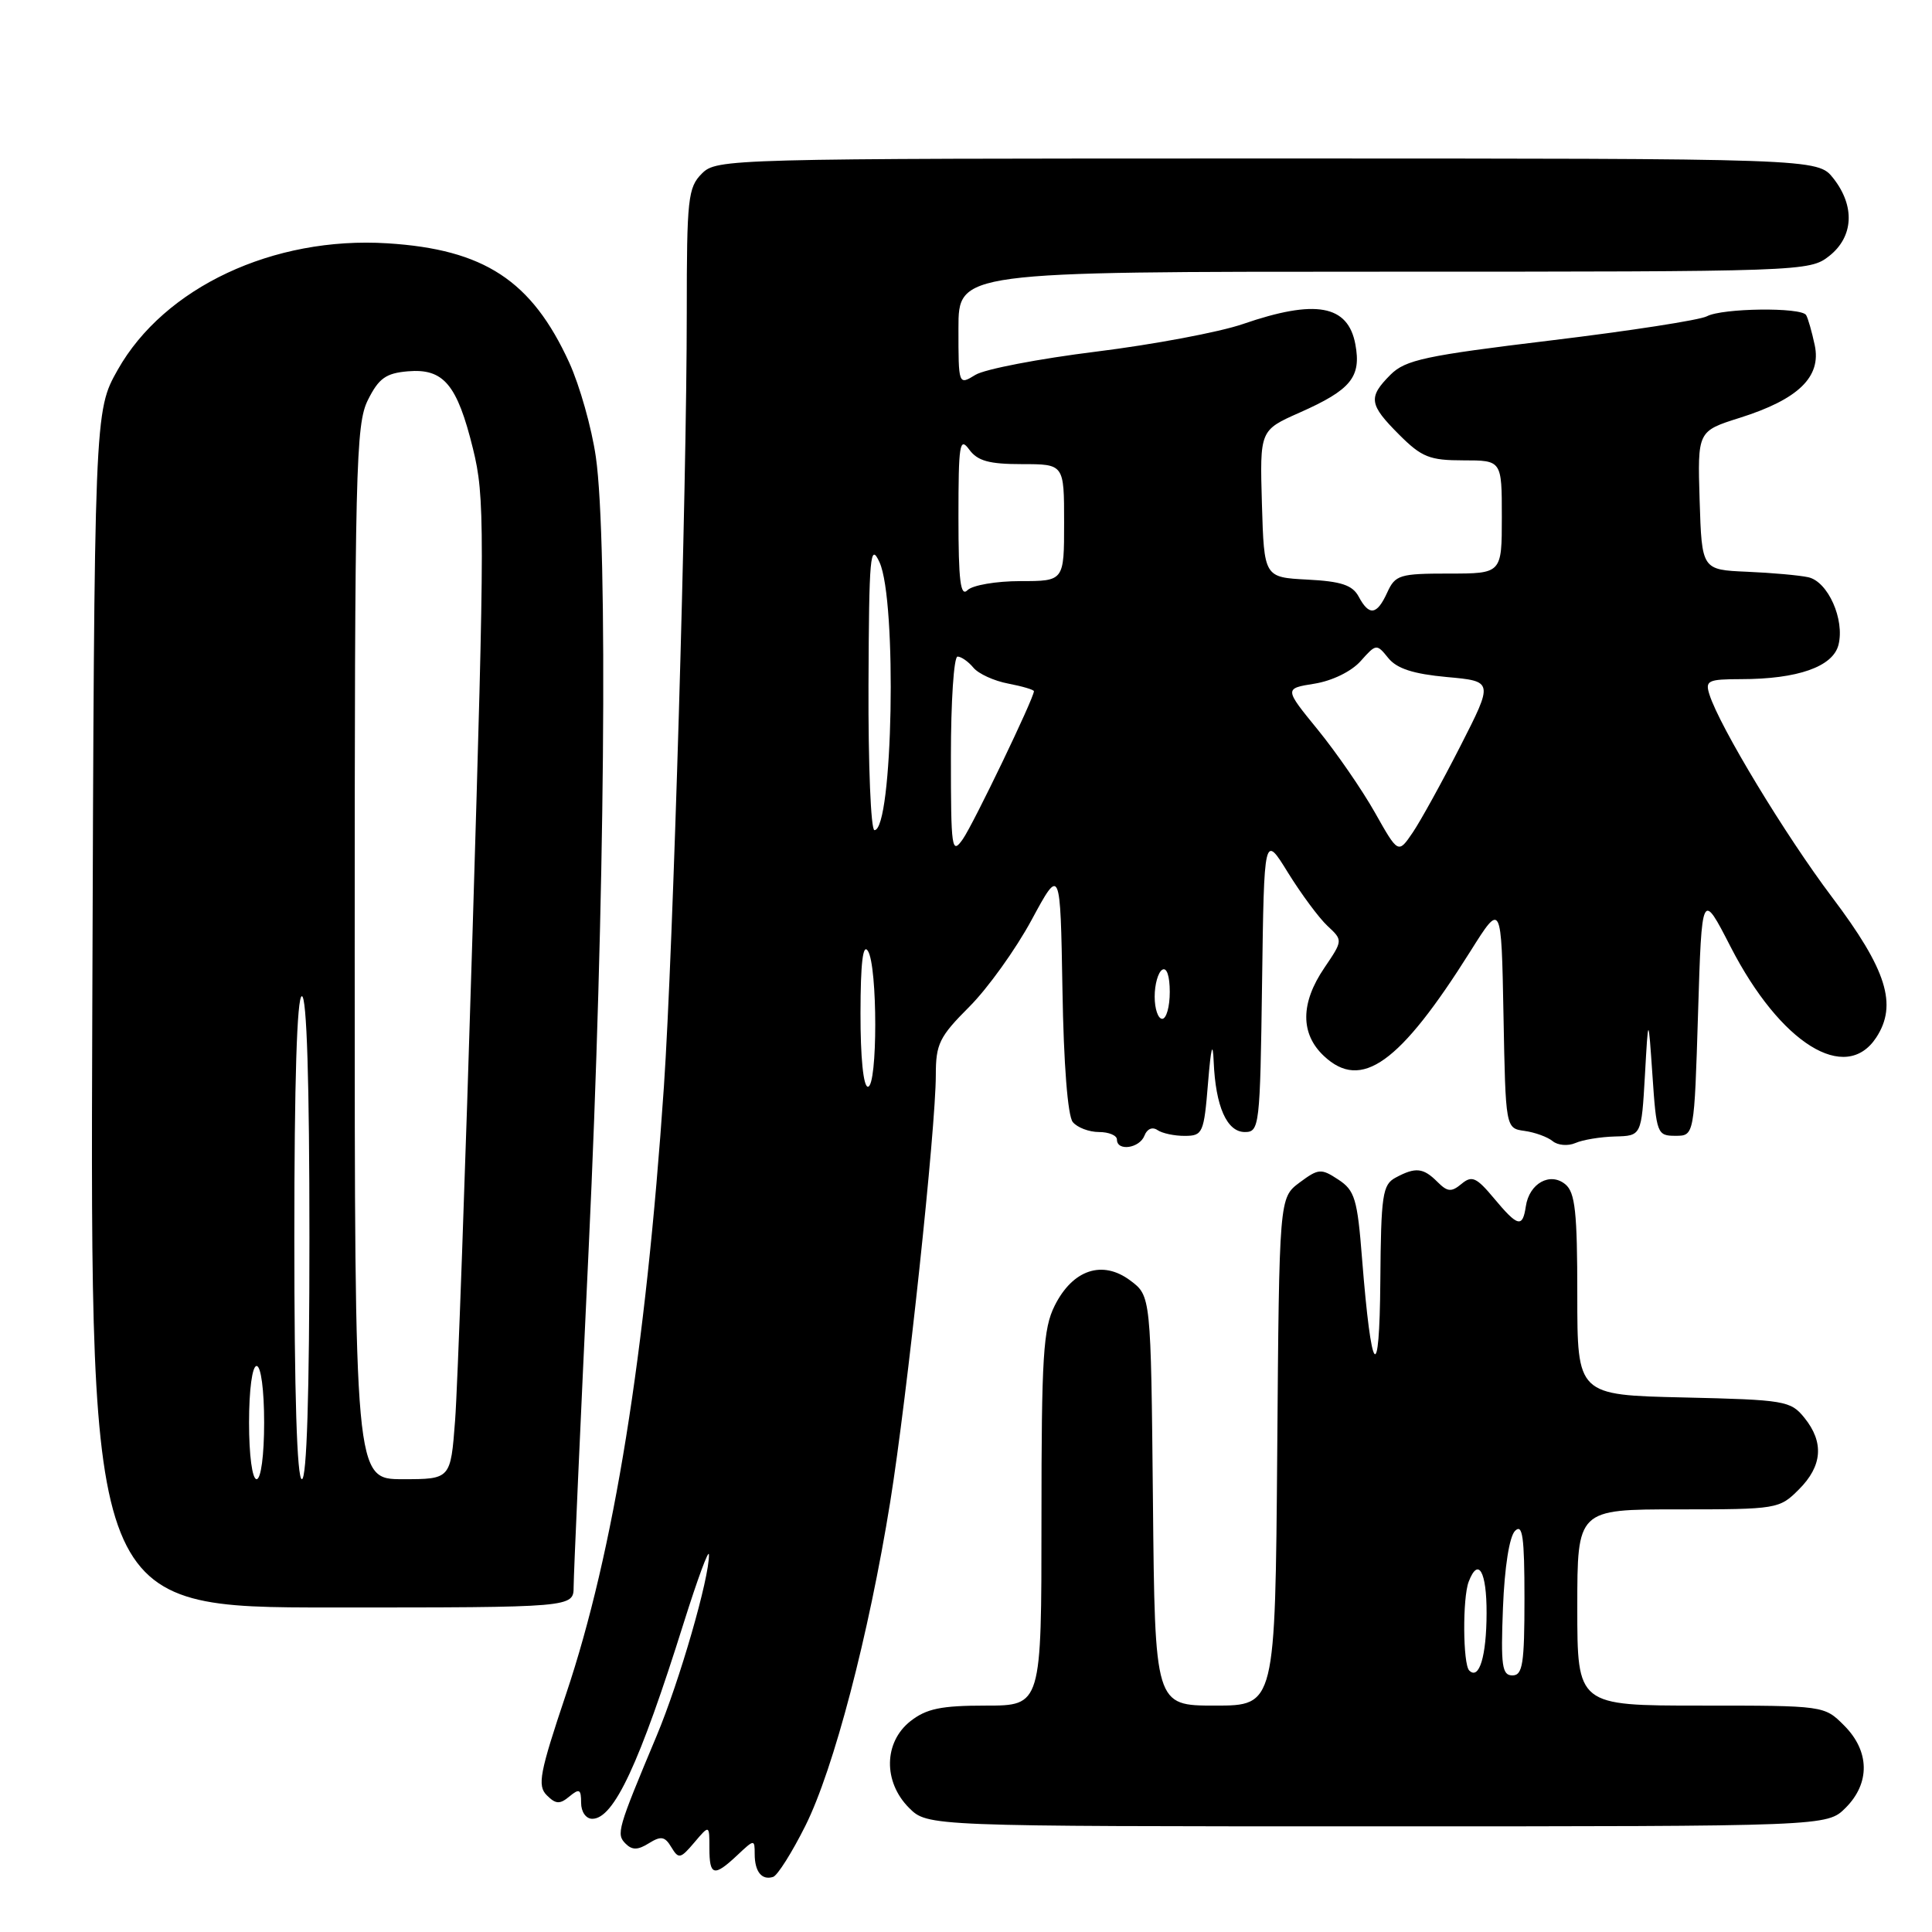 <?xml version="1.0" encoding="UTF-8" standalone="no"?>
<!DOCTYPE svg PUBLIC "-//W3C//DTD SVG 1.1//EN" "http://www.w3.org/Graphics/SVG/1.1/DTD/svg11.dtd" >
<svg xmlns="http://www.w3.org/2000/svg" xmlns:xlink="http://www.w3.org/1999/xlink" version="1.1" viewBox="0 0 256 256">
 <g >
 <path fill="currentColor"
d=" M 106.72 241.92 C 110.48 234.39 115.11 216.70 117.96 199.00 C 120.21 184.99 124.00 149.50 124.00 142.44 C 124.00 138.33 124.47 137.37 128.44 133.40 C 130.88 130.96 134.59 125.79 136.69 121.90 C 140.50 114.85 140.50 114.85 140.78 131.10 C 140.94 141.02 141.48 147.87 142.15 148.68 C 142.75 149.41 144.31 150.00 145.62 150.00 C 146.93 150.00 148.00 150.45 148.00 151.00 C 148.00 152.59 151.00 152.16 151.65 150.47 C 151.99 149.58 152.70 149.28 153.37 149.74 C 153.99 150.17 155.62 150.52 157.00 150.51 C 159.37 150.50 159.53 150.14 160.07 143.50 C 160.46 138.74 160.70 137.84 160.82 140.68 C 161.07 146.63 162.57 150.00 164.95 150.00 C 166.88 150.00 166.97 149.25 167.23 130.25 C 167.50 110.50 167.50 110.50 170.67 115.64 C 172.42 118.46 174.77 121.64 175.90 122.69 C 177.95 124.60 177.95 124.60 175.48 128.25 C 172.31 132.91 172.29 136.98 175.42 139.92 C 180.38 144.59 185.47 140.95 194.86 126.01 C 198.94 119.52 198.94 119.52 199.22 134.51 C 199.50 149.50 199.50 149.50 202.00 149.85 C 203.38 150.04 205.06 150.65 205.74 151.21 C 206.42 151.77 207.77 151.88 208.74 151.46 C 209.71 151.03 212.07 150.64 214.00 150.59 C 217.50 150.50 217.50 150.50 217.96 142.50 C 218.41 134.50 218.41 134.50 218.96 142.50 C 219.48 150.22 219.59 150.50 222.00 150.50 C 224.50 150.50 224.50 150.50 225.00 134.27 C 225.50 118.03 225.50 118.03 229.32 125.47 C 235.91 138.28 244.55 143.66 248.61 137.48 C 251.46 133.13 250.00 128.48 242.77 118.90 C 236.56 110.66 227.86 96.29 226.51 92.03 C 225.92 90.18 226.30 90.00 230.68 89.99 C 238.21 89.99 242.88 88.34 243.61 85.44 C 244.45 82.08 242.22 77.08 239.62 76.49 C 238.46 76.23 234.80 75.90 231.50 75.76 C 225.50 75.50 225.50 75.50 225.21 66.31 C 224.93 57.13 224.93 57.13 230.54 55.36 C 238.30 52.91 241.36 49.94 240.46 45.73 C 240.08 43.95 239.57 42.16 239.32 41.75 C 238.70 40.69 228.21 40.82 226.17 41.91 C 225.24 42.41 215.93 43.85 205.49 45.11 C 188.85 47.12 186.23 47.68 184.25 49.65 C 181.26 52.65 181.39 53.59 185.40 57.60 C 188.38 60.58 189.43 61.00 193.90 61.00 C 199.00 61.00 199.00 61.00 199.00 68.50 C 199.00 76.00 199.00 76.00 191.98 76.00 C 185.46 76.00 184.88 76.18 183.82 78.50 C 182.45 81.51 181.42 81.66 180.03 79.05 C 179.21 77.53 177.72 77.03 173.24 76.80 C 167.50 76.50 167.50 76.50 167.21 66.75 C 166.93 57.01 166.93 57.01 172.21 54.67 C 179.02 51.65 180.40 49.96 179.59 45.61 C 178.61 40.39 174.31 39.62 164.68 42.94 C 161.58 44.01 152.84 45.65 145.27 46.59 C 137.70 47.53 130.49 48.91 129.25 49.67 C 127.00 51.05 127.00 51.05 127.00 43.52 C 127.00 36.00 127.00 36.00 183.37 36.00 C 238.87 36.00 239.77 35.97 242.37 33.93 C 245.61 31.38 245.83 27.32 242.93 23.63 C 240.85 21.00 240.85 21.00 167.93 21.00 C 96.33 21.00 94.96 21.04 93.00 23.00 C 91.16 24.84 91.00 26.33 91.00 41.35 C 91.00 64.96 89.20 125.90 87.97 144.00 C 85.56 179.39 81.33 205.66 75.00 224.49 C 71.50 234.92 71.18 236.61 72.45 237.88 C 73.64 239.07 74.18 239.10 75.45 238.04 C 76.77 236.95 77.00 237.07 77.00 238.88 C 77.00 240.08 77.64 241.00 78.48 241.00 C 81.34 241.00 84.73 233.74 90.61 215.00 C 92.43 209.22 93.92 205.18 93.94 206.00 C 94.00 209.07 90.05 222.74 87.01 230.00 C 81.81 242.41 81.63 243.03 82.90 244.30 C 83.77 245.17 84.53 245.15 85.98 244.24 C 87.59 243.24 88.10 243.33 88.96 244.77 C 89.92 246.36 90.16 246.31 92.00 244.14 C 94.00 241.78 94.00 241.78 94.00 244.89 C 94.00 248.57 94.60 248.73 97.69 245.83 C 99.95 243.70 100.00 243.70 100.00 245.66 C 100.00 248.01 100.94 249.18 102.44 248.70 C 103.02 248.52 104.95 245.46 106.72 241.92 Z  M 244.55 239.55 C 247.83 236.27 247.75 232.03 244.36 228.64 C 241.73 226.00 241.71 226.00 225.36 226.00 C 209.00 226.00 209.00 226.00 209.00 213.00 C 209.00 200.00 209.00 200.00 222.36 200.00 C 235.47 200.00 235.78 199.95 238.36 197.36 C 241.48 194.25 241.72 191.11 239.09 187.86 C 237.27 185.61 236.50 185.48 223.09 185.17 C 209.00 184.85 209.00 184.85 209.00 171.55 C 209.00 160.63 208.72 158.01 207.42 156.93 C 205.40 155.26 202.63 156.80 202.18 159.85 C 201.75 162.73 201.12 162.57 197.95 158.77 C 195.63 155.99 195.03 155.73 193.66 156.87 C 192.31 157.99 191.80 157.94 190.46 156.60 C 188.59 154.73 187.57 154.62 184.93 156.04 C 183.19 156.97 182.99 158.30 182.90 169.79 C 182.79 183.74 181.72 182.42 180.48 166.79 C 179.86 158.86 179.52 157.73 177.33 156.30 C 175.05 154.80 174.71 154.83 172.19 156.70 C 169.50 158.72 169.50 158.72 169.24 192.36 C 168.97 226.00 168.97 226.00 161.00 226.00 C 153.03 226.00 153.03 226.00 152.77 198.86 C 152.50 171.71 152.50 171.71 149.75 169.66 C 146.07 166.92 142.14 168.23 139.75 173.01 C 138.23 176.05 138.00 179.69 138.00 201.25 C 138.00 226.00 138.00 226.00 130.63 226.00 C 124.70 226.00 122.76 226.40 120.63 228.07 C 117.10 230.86 117.01 236.10 120.45 239.55 C 122.91 242.00 122.91 242.00 182.50 242.00 C 242.09 242.00 242.09 242.00 244.55 239.55 Z  M 76.01 210.25 C 76.01 208.74 76.91 188.60 78.00 165.50 C 80.14 120.26 80.58 71.77 78.95 60.53 C 78.40 56.70 76.81 51.07 75.42 48.03 C 70.45 37.17 64.15 33.04 51.34 32.24 C 36.22 31.29 21.76 38.08 15.60 49.00 C 12.50 54.50 12.50 54.50 12.23 133.75 C 11.95 213.00 11.95 213.00 43.98 213.00 C 76.00 213.00 76.00 213.00 76.01 210.25 Z  M 114.02 134.25 C 114.03 127.59 114.34 124.97 115.00 126.00 C 116.30 128.01 116.30 144.00 115.00 144.00 C 114.40 144.00 114.01 140.09 114.02 134.25 Z  M 153.00 132.06 C 153.00 130.44 153.45 128.84 154.00 128.50 C 154.60 128.13 155.00 129.32 155.00 131.44 C 155.00 133.40 154.55 135.00 154.00 135.00 C 153.45 135.00 153.00 133.68 153.00 132.06 Z  M 126.00 100.22 C 126.00 92.95 126.39 87.00 126.88 87.00 C 127.36 87.00 128.31 87.66 128.98 88.47 C 129.65 89.28 131.73 90.23 133.60 90.58 C 135.47 90.94 137.00 91.39 137.00 91.59 C 137.00 92.51 128.99 109.17 127.58 111.19 C 126.11 113.29 126.00 112.56 126.00 100.22 Z  M 182.18 107.66 C 180.48 104.65 177.08 99.72 174.63 96.71 C 170.16 91.23 170.16 91.23 174.18 90.59 C 176.53 90.21 179.07 88.97 180.29 87.60 C 182.35 85.29 182.41 85.28 183.96 87.20 C 185.10 88.60 187.27 89.30 191.71 89.71 C 197.89 90.27 197.89 90.27 193.50 98.88 C 191.08 103.62 188.24 108.77 187.19 110.32 C 185.27 113.14 185.27 113.14 182.18 107.66 Z  M 115.08 90.75 C 115.15 73.60 115.31 71.83 116.54 74.50 C 118.88 79.61 118.31 110.00 115.87 110.00 C 115.39 110.00 115.04 101.34 115.08 90.75 Z  M 127.00 68.51 C 127.00 58.86 127.16 57.84 128.42 59.56 C 129.53 61.08 131.05 61.50 135.42 61.50 C 141.00 61.50 141.00 61.50 141.00 69.25 C 141.00 77.00 141.00 77.00 135.20 77.00 C 132.01 77.00 128.86 77.54 128.20 78.20 C 127.27 79.13 127.00 76.98 127.00 68.51 Z  M 194.68 221.35 C 193.84 220.50 193.78 211.73 194.61 209.58 C 195.88 206.26 197.00 208.23 196.98 213.75 C 196.97 219.45 196.00 222.66 194.68 221.35 Z  M 199.15 213.05 C 199.36 207.66 200.00 203.60 200.75 202.85 C 201.75 201.85 202.00 203.64 202.00 211.80 C 202.00 220.48 201.76 222.00 200.40 222.00 C 199.03 222.00 198.85 220.73 199.15 213.05 Z  M 33.00 188.50 C 33.00 184.17 33.42 181.00 34.00 181.00 C 34.58 181.00 35.00 184.17 35.00 188.50 C 35.00 192.83 34.58 196.00 34.00 196.00 C 33.42 196.00 33.00 192.83 33.00 188.50 Z  M 39.00 164.00 C 39.00 143.33 39.35 132.00 40.00 132.00 C 40.65 132.00 41.00 143.33 41.00 164.00 C 41.00 184.67 40.65 196.00 40.00 196.00 C 39.35 196.00 39.00 184.67 39.00 164.00 Z  M 47.00 126.25 C 47.00 61.85 47.14 56.23 48.75 53.00 C 50.19 50.12 51.13 49.45 54.05 49.20 C 58.78 48.80 60.57 50.93 62.67 59.45 C 64.25 65.83 64.24 69.84 62.62 123.38 C 61.67 154.80 60.63 183.99 60.30 188.25 C 59.71 196.00 59.71 196.00 53.36 196.00 C 47.00 196.00 47.00 196.00 47.00 126.25 Z "/>
</g>
</svg>